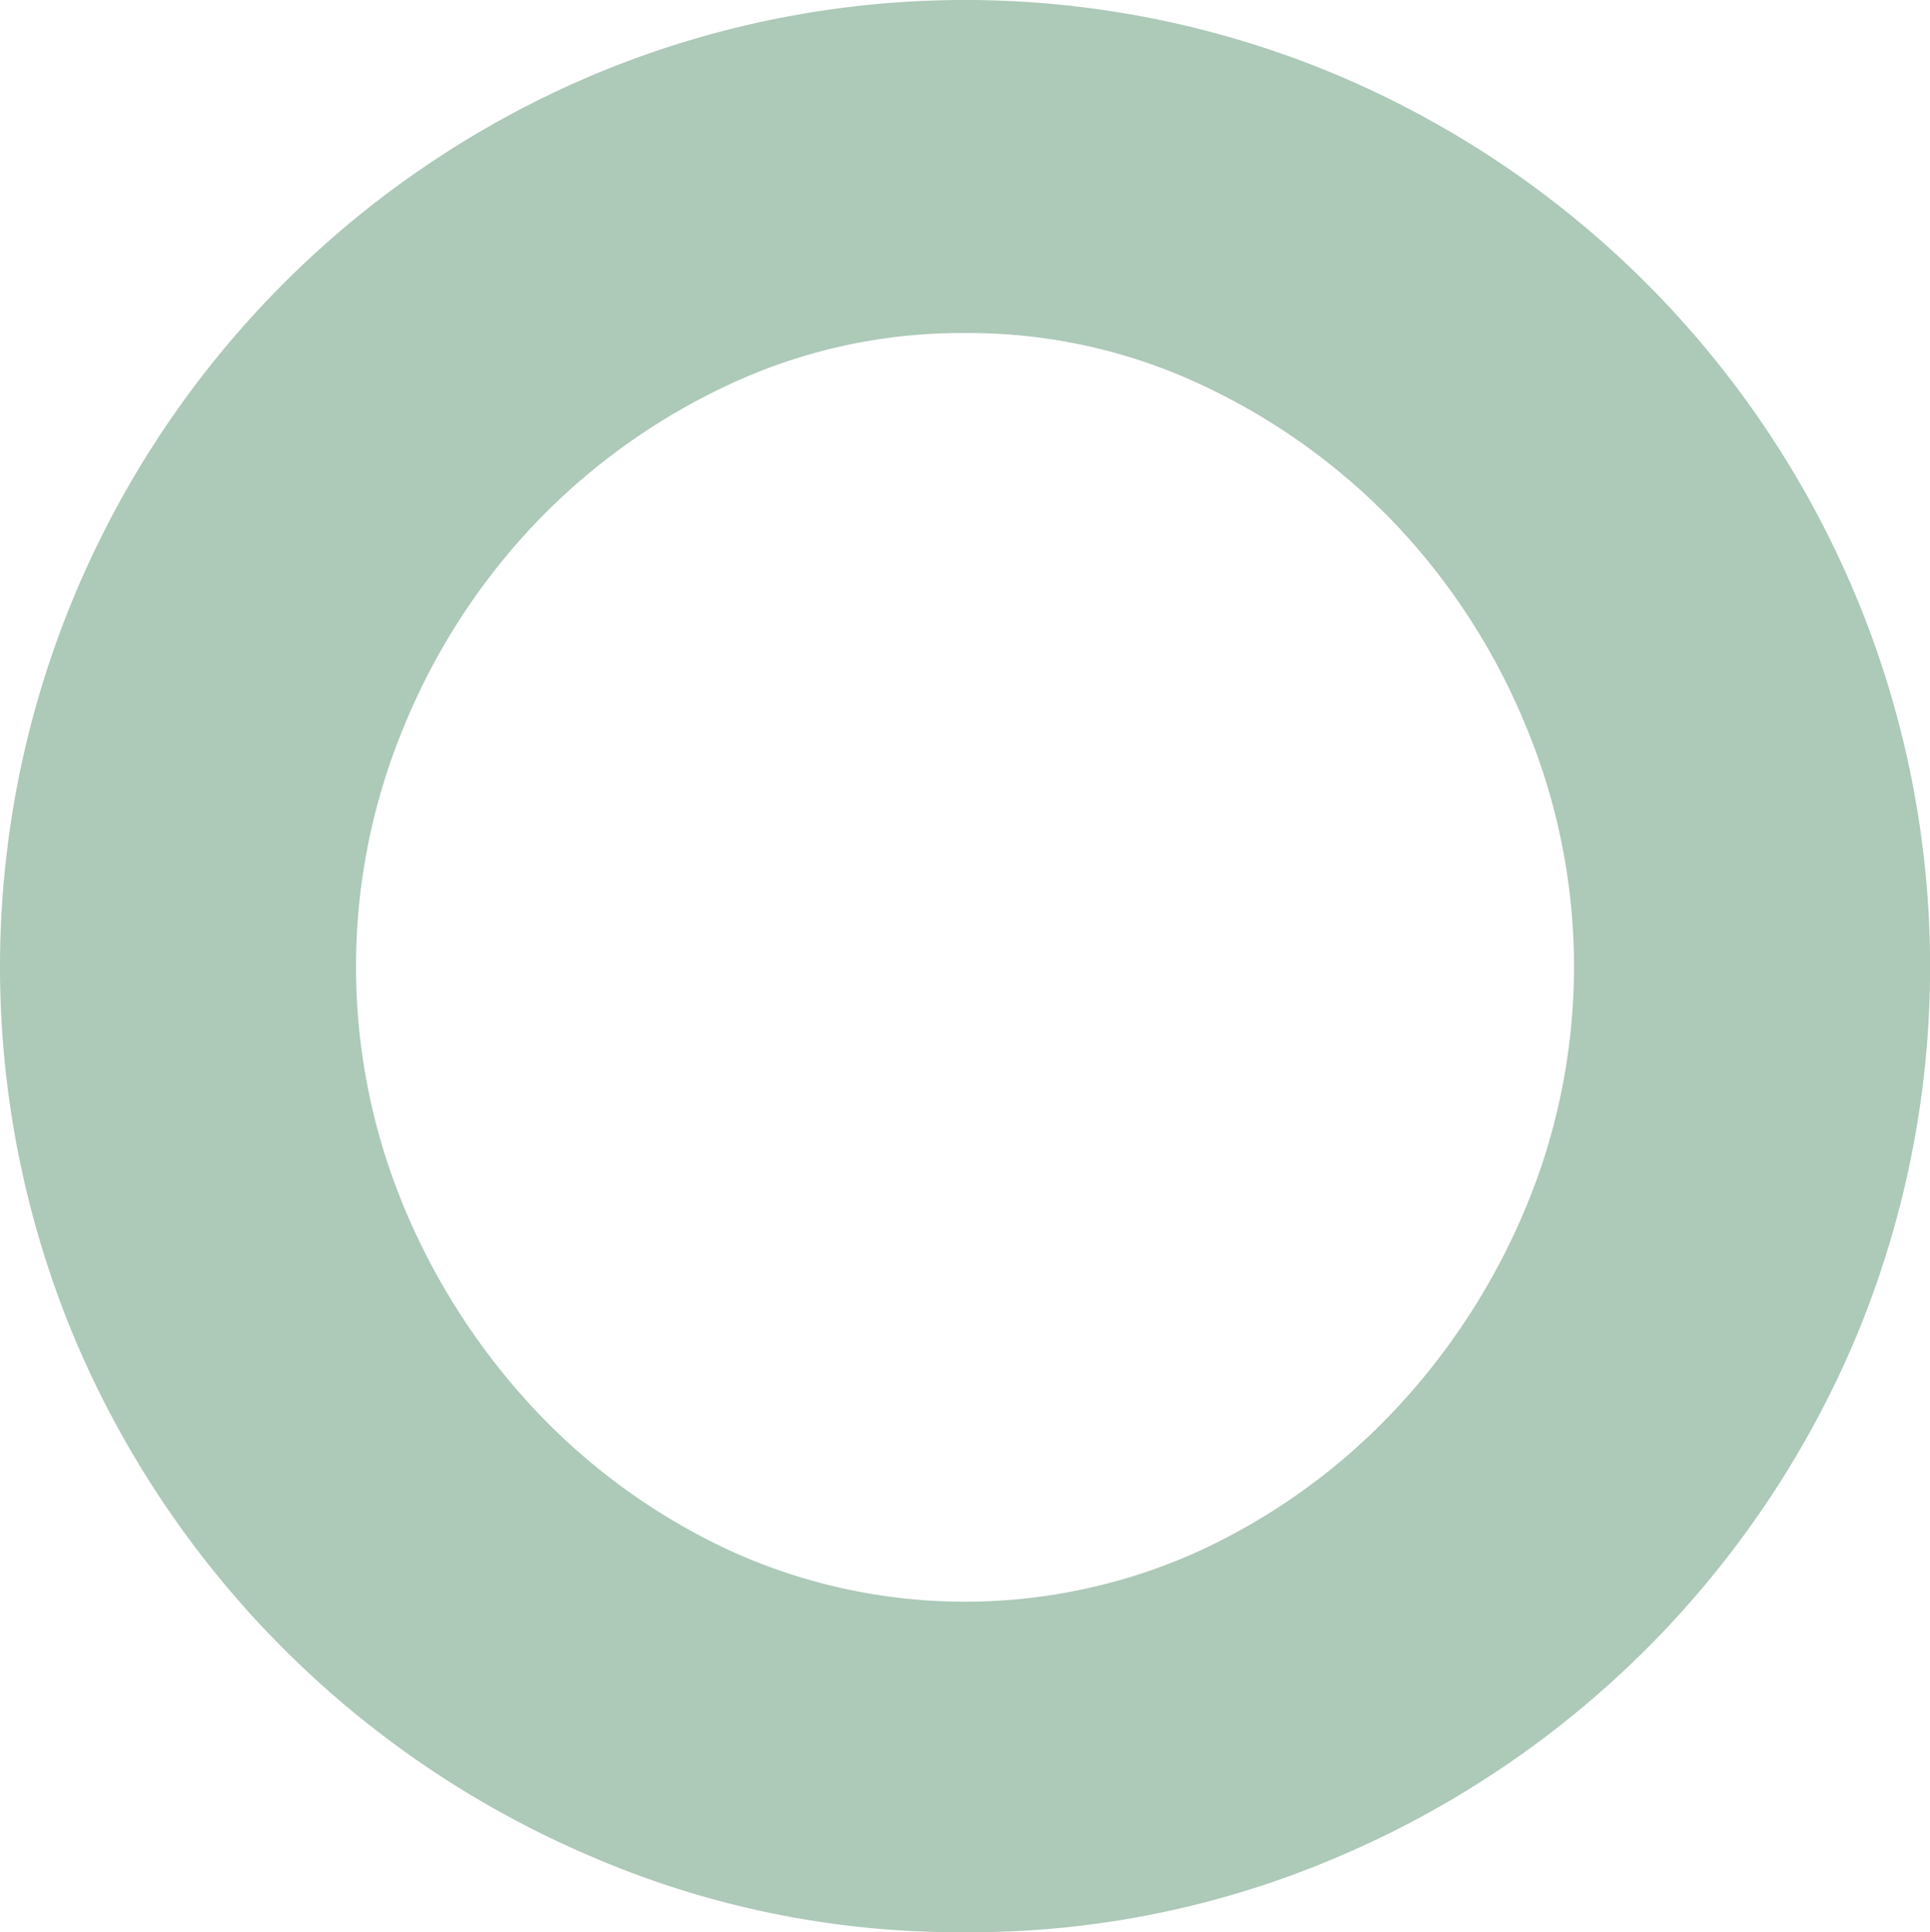 <svg xmlns="http://www.w3.org/2000/svg" width="96" height="96.126" viewBox="0 0 96 96.126">
  <path id="Path_910" data-name="Path 910" d="M320.527,368.364a46.13,46.13,0,0,1-18.593-3.794,48.53,48.53,0,0,1-25.549-25.549,47.91,47.91,0,0,1,0-37.376,48.362,48.362,0,0,1,25.549-25.613,47.76,47.76,0,0,1,37.313,0A48.363,48.363,0,0,1,364.8,301.645a47.909,47.909,0,0,1,0,37.376,48.53,48.53,0,0,1-25.549,25.549A46.443,46.443,0,0,1,320.527,368.364Zm.063-79.557a27.305,27.305,0,0,0-11.8,2.593,32.065,32.065,0,0,0-9.593,6.893,32.557,32.557,0,0,0-6.5,10.056,31.142,31.142,0,0,0,0,23.968,33.564,33.564,0,0,0,6.5,10.056,31.485,31.485,0,0,0,9.593,6.956,28.154,28.154,0,0,0,23.6,0,31.487,31.487,0,0,0,9.593-6.956,33.586,33.586,0,0,0,6.5-10.056,31.133,31.133,0,0,0,0-23.968,32.578,32.578,0,0,0-6.5-10.056,32.067,32.067,0,0,0-9.593-6.893A27.3,27.3,0,0,0,320.59,288.807Z" transform="translate(-272.59 -272.238)" fill="#adc9b8"/>
</svg>
